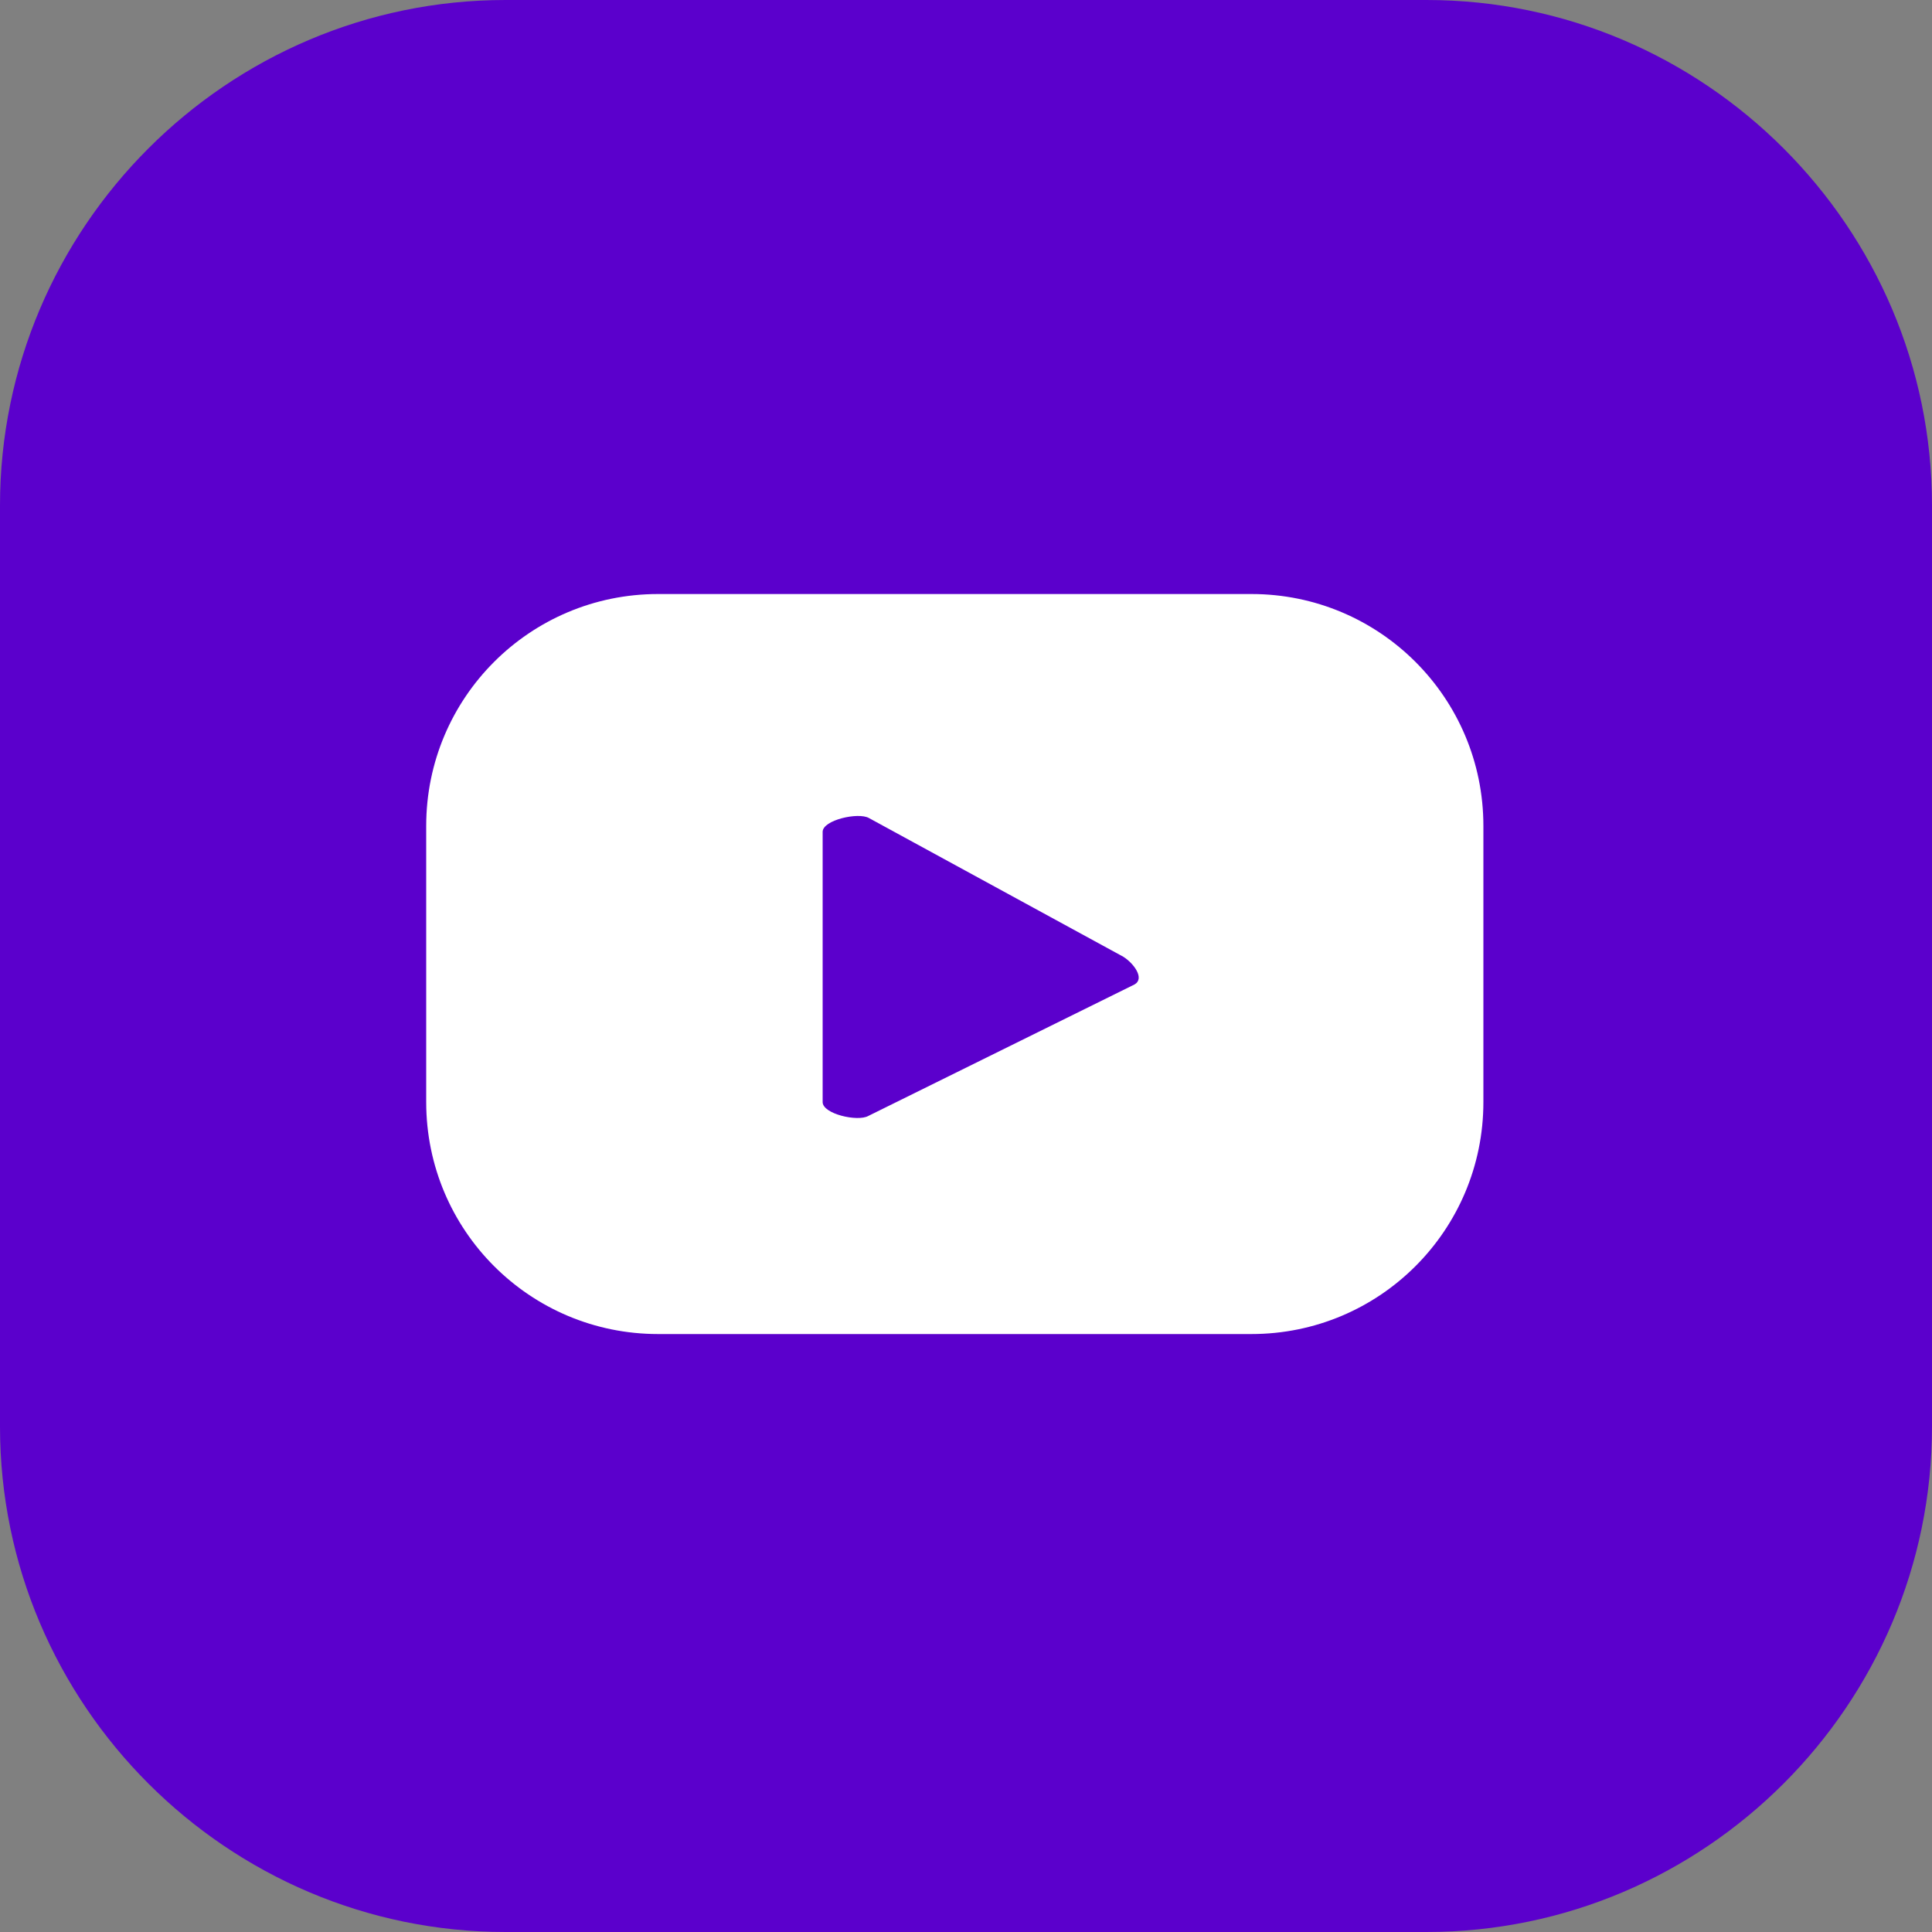 <svg width="30" height="30" viewBox="0 0 30 30" fill="none" xmlns="http://www.w3.org/2000/svg">
<rect x="0" y="0" width="30" height="30" fill="#808080" stroke="none"/>
<g clip-path="url(#clip0)">
<path d="M0 22.151V7.849C0 3.529 3.529 0 7.849 0H22.151C26.471 0 30 3.529 30 7.849V22.151C30 26.471 26.471 30 22.151 30H7.849C3.529 30 0 26.471 0 22.151Z" fill="#5B00CC"/>
<path d="M23.034 12.825C23.034 10.835 21.423 9.224 19.432 9.224H10.219C8.228 9.224 6.618 10.835 6.618 12.825V17.113C6.618 19.104 8.228 20.715 10.219 20.715H19.432C21.423 20.715 23.034 19.104 23.034 17.113V12.825ZM17.616 15.287L13.482 17.329C13.317 17.421 12.774 17.298 12.774 17.113V12.917C12.774 12.733 13.328 12.609 13.492 12.702L17.442 14.856C17.606 14.959 17.78 15.195 17.616 15.287Z" fill="white"/>
</g>
<defs>
<clipPath id="clip0">
<rect width="29.24" height="29.24" fill="white" transform="scale(1.026)"/>
</clipPath>
</defs>
</svg>
